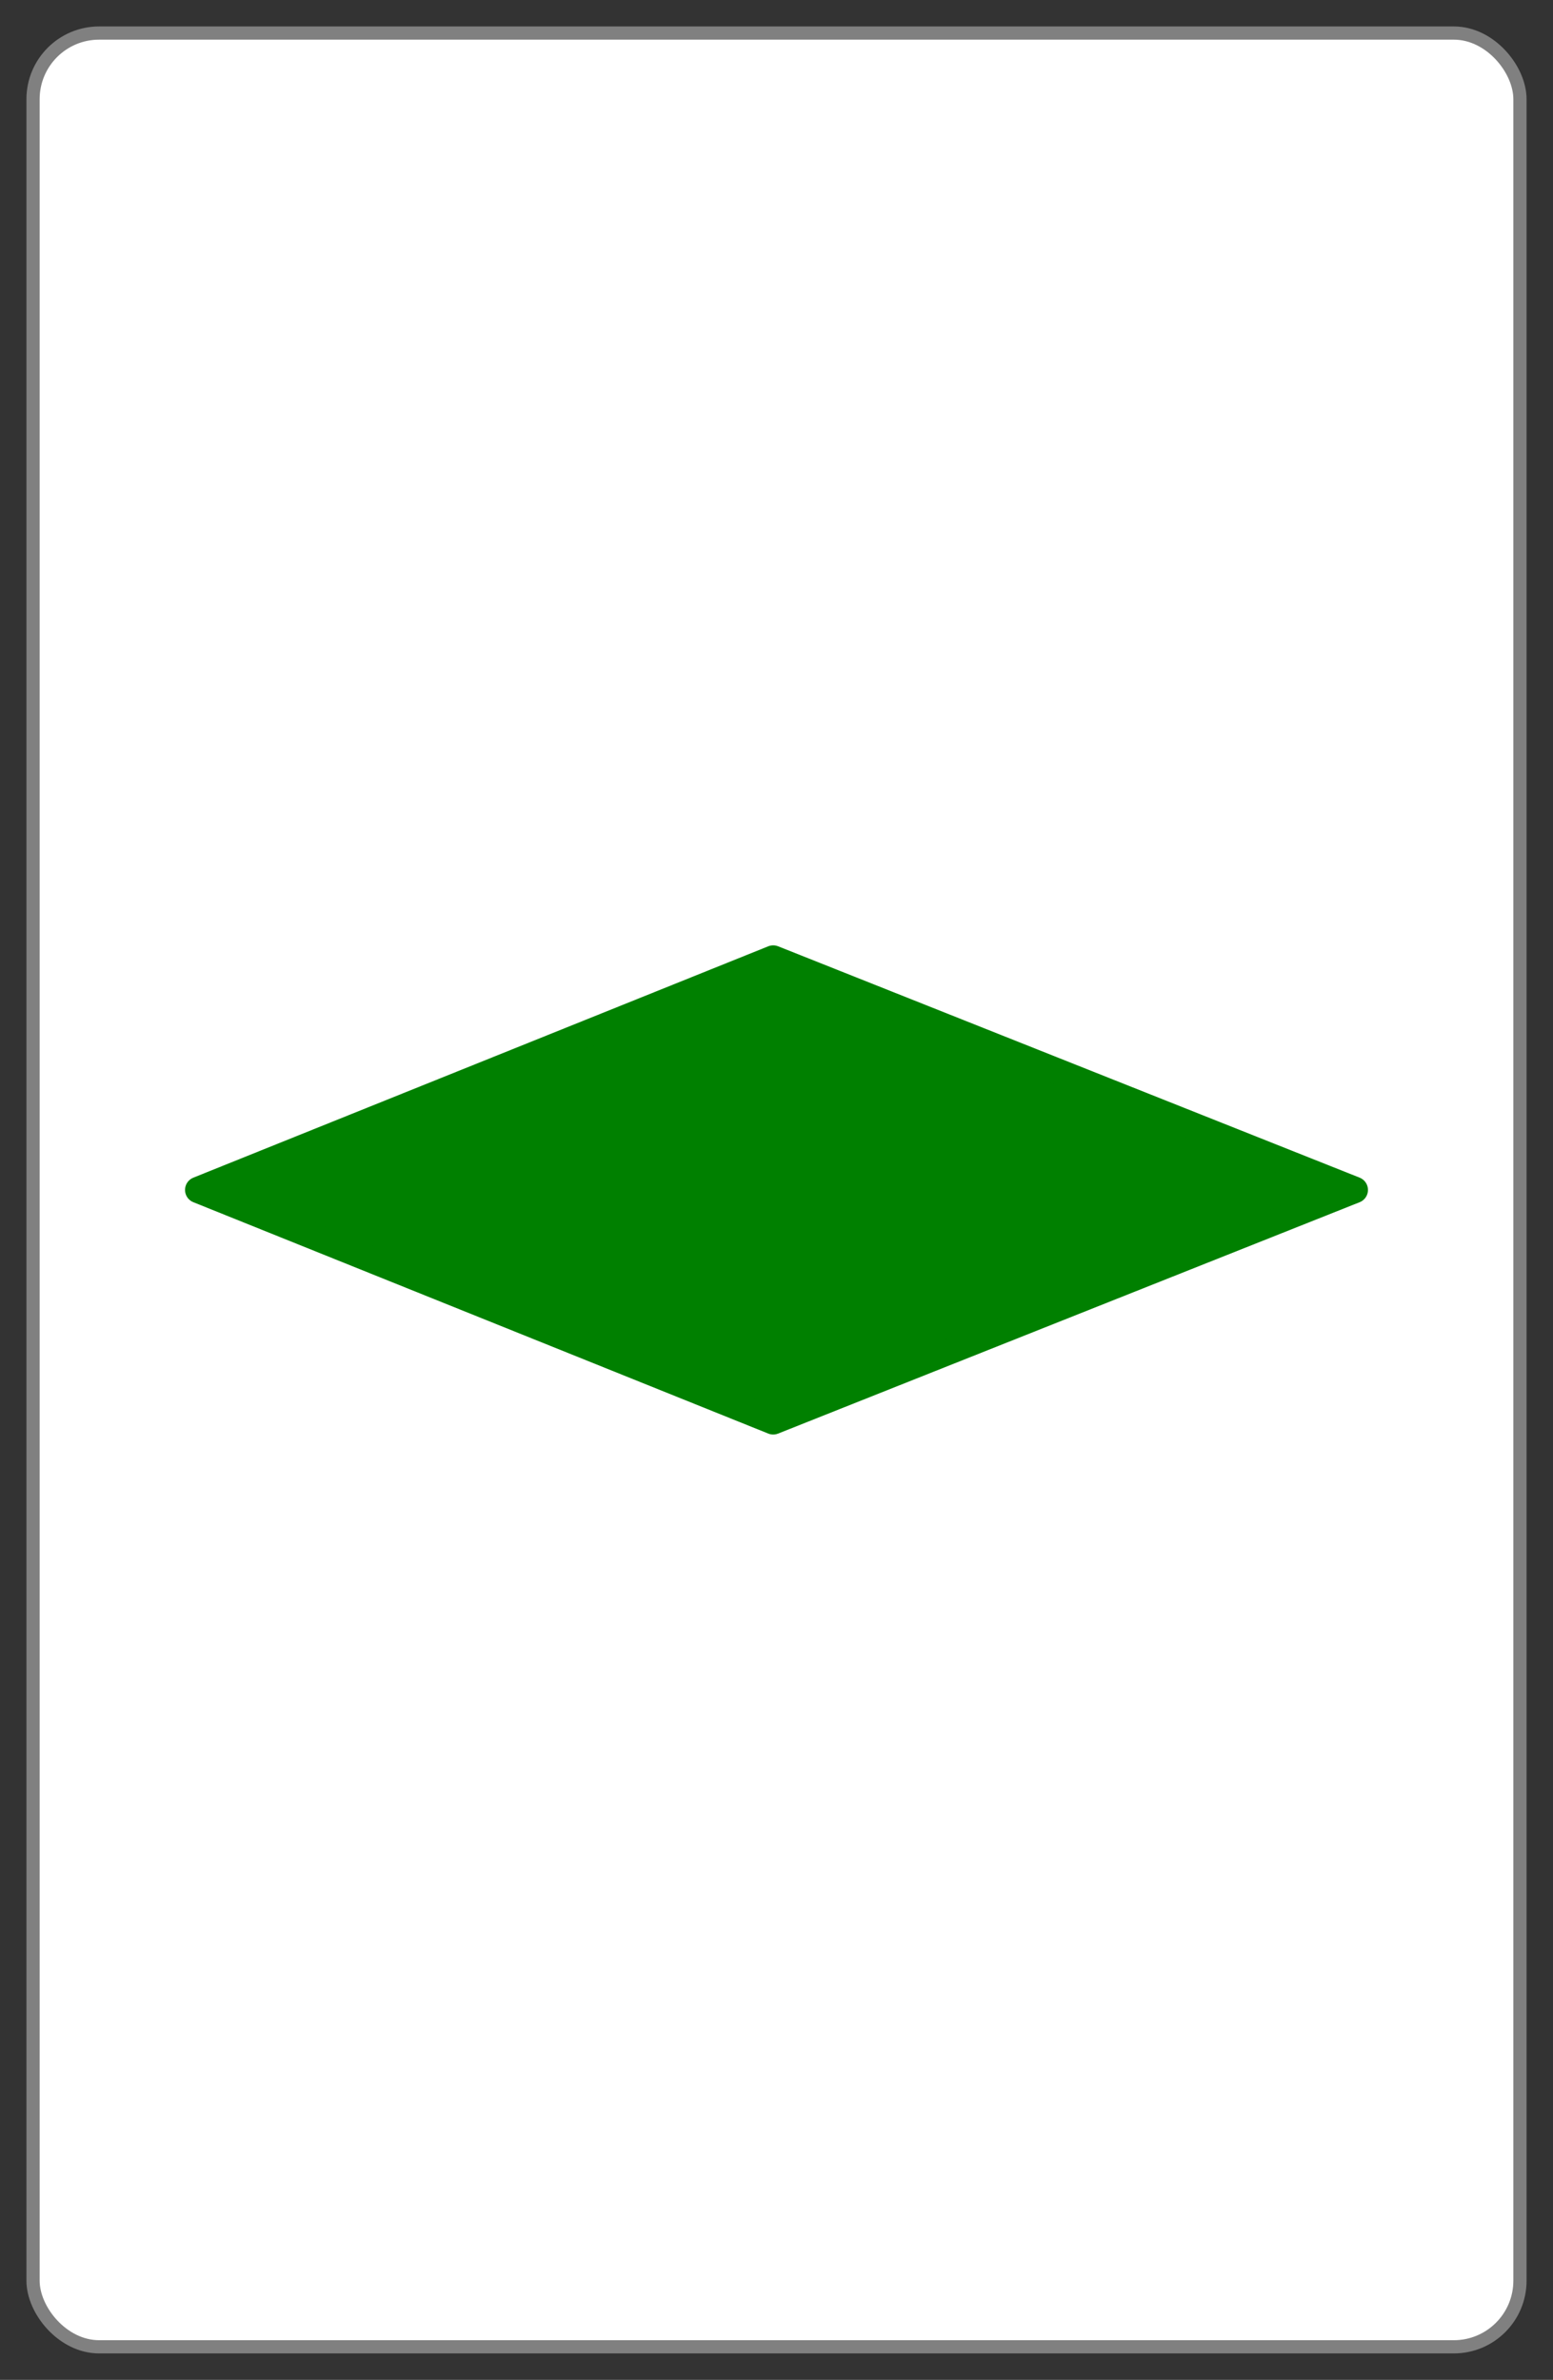 <?xml version="1.0" encoding="utf-8" ?><svg xmlns="http://www.w3.org/2000/svg" xmlns:xlink="http://www.w3.org/1999/xlink" version="1.1" height="360" width="235">
<rect width="100%" height="100%" fill="#333333" stroke="none"/>
<defs>
<style type="text/css"> .setline {	stroke: green;	stroke-width: 4;	stroke-linejoin: round;} .setcolor {fill: green;} </style>
<polygon class="setcolor setline" id="shape" points="30,180 117,145 205,180 117,215"></polygon>
</defs>
<rect x="5" y="5" height="350" width="225" rx="10" ry="10" fill="white" stroke="grey" stroke-width="2" /><use xlink:href="#shape" />
</svg>